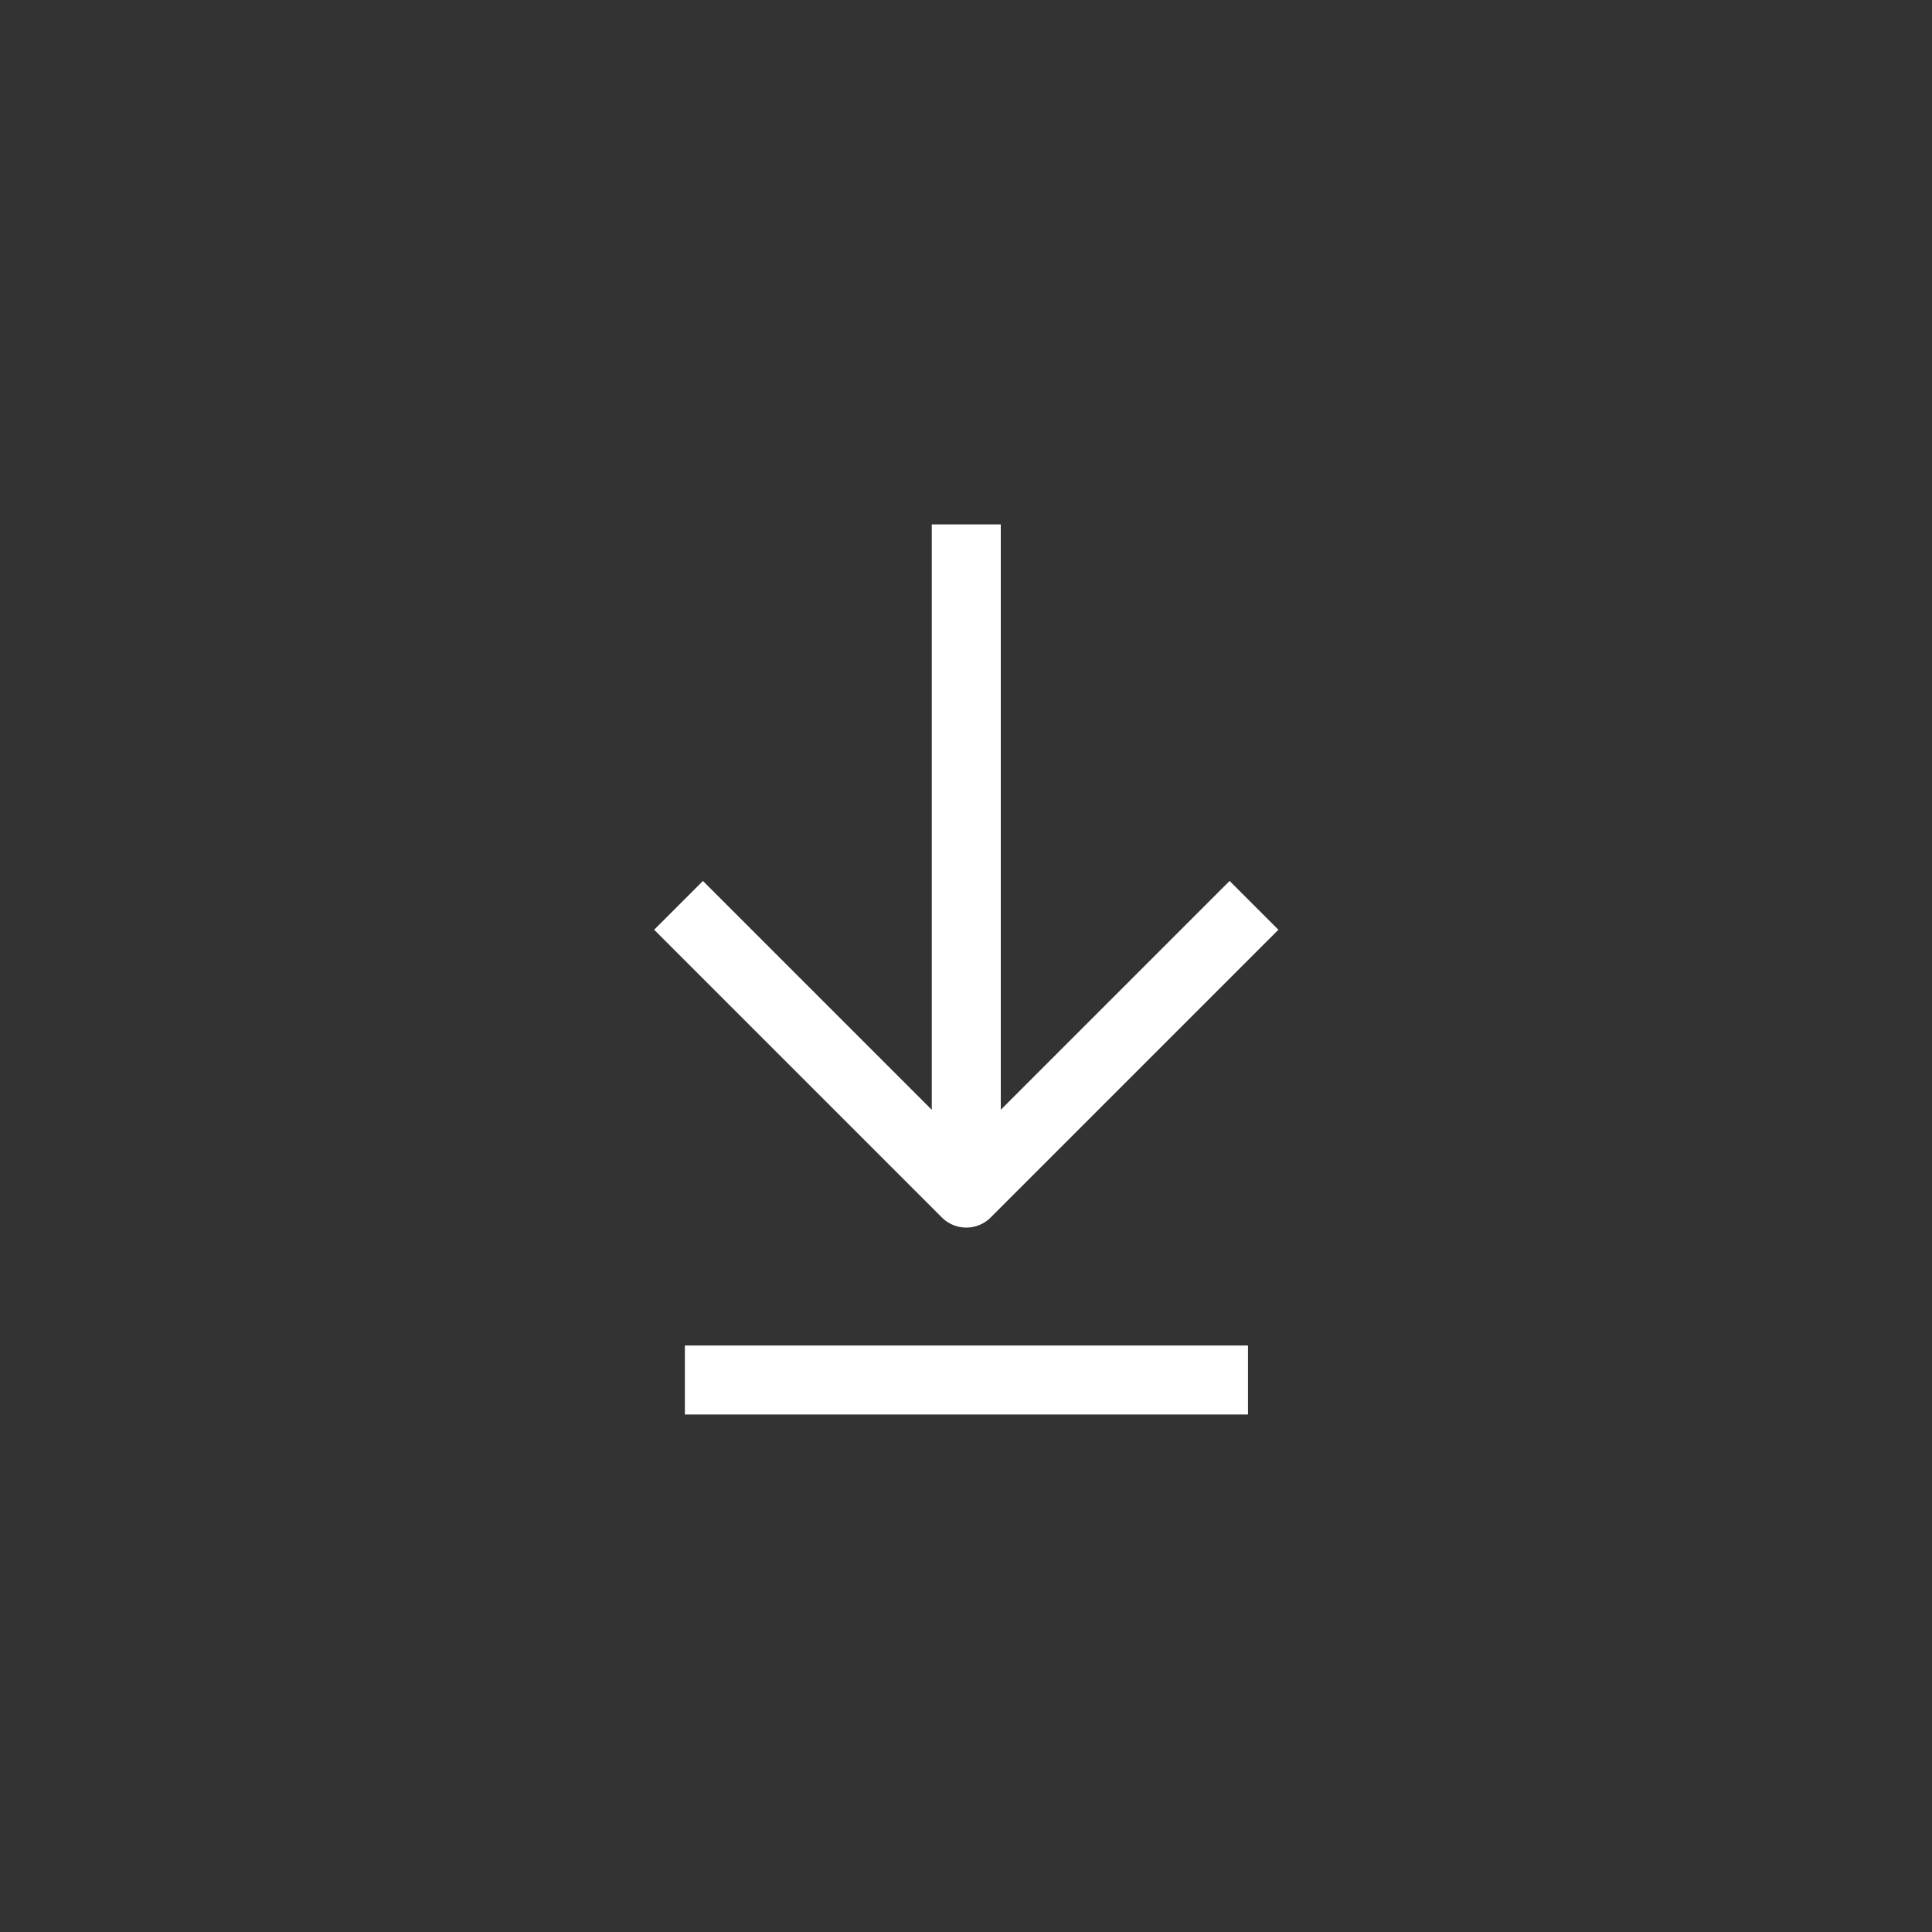<svg width="28" height="28" viewBox="0 0 28 28" fill="none" xmlns="http://www.w3.org/2000/svg">
<rect x="0" y="0" width="28" height="28" fill="#333333" stroke="none"/>
<path d="M9.834 13.121L14.004 17.291L18.174 13.121" stroke="white" stroke-linejoin="round"/>
<path d="M14.004 16.987L14.004 7.6" stroke="white"/>
<path d="M9.926 20H18.087" stroke="white"/>
</svg>
